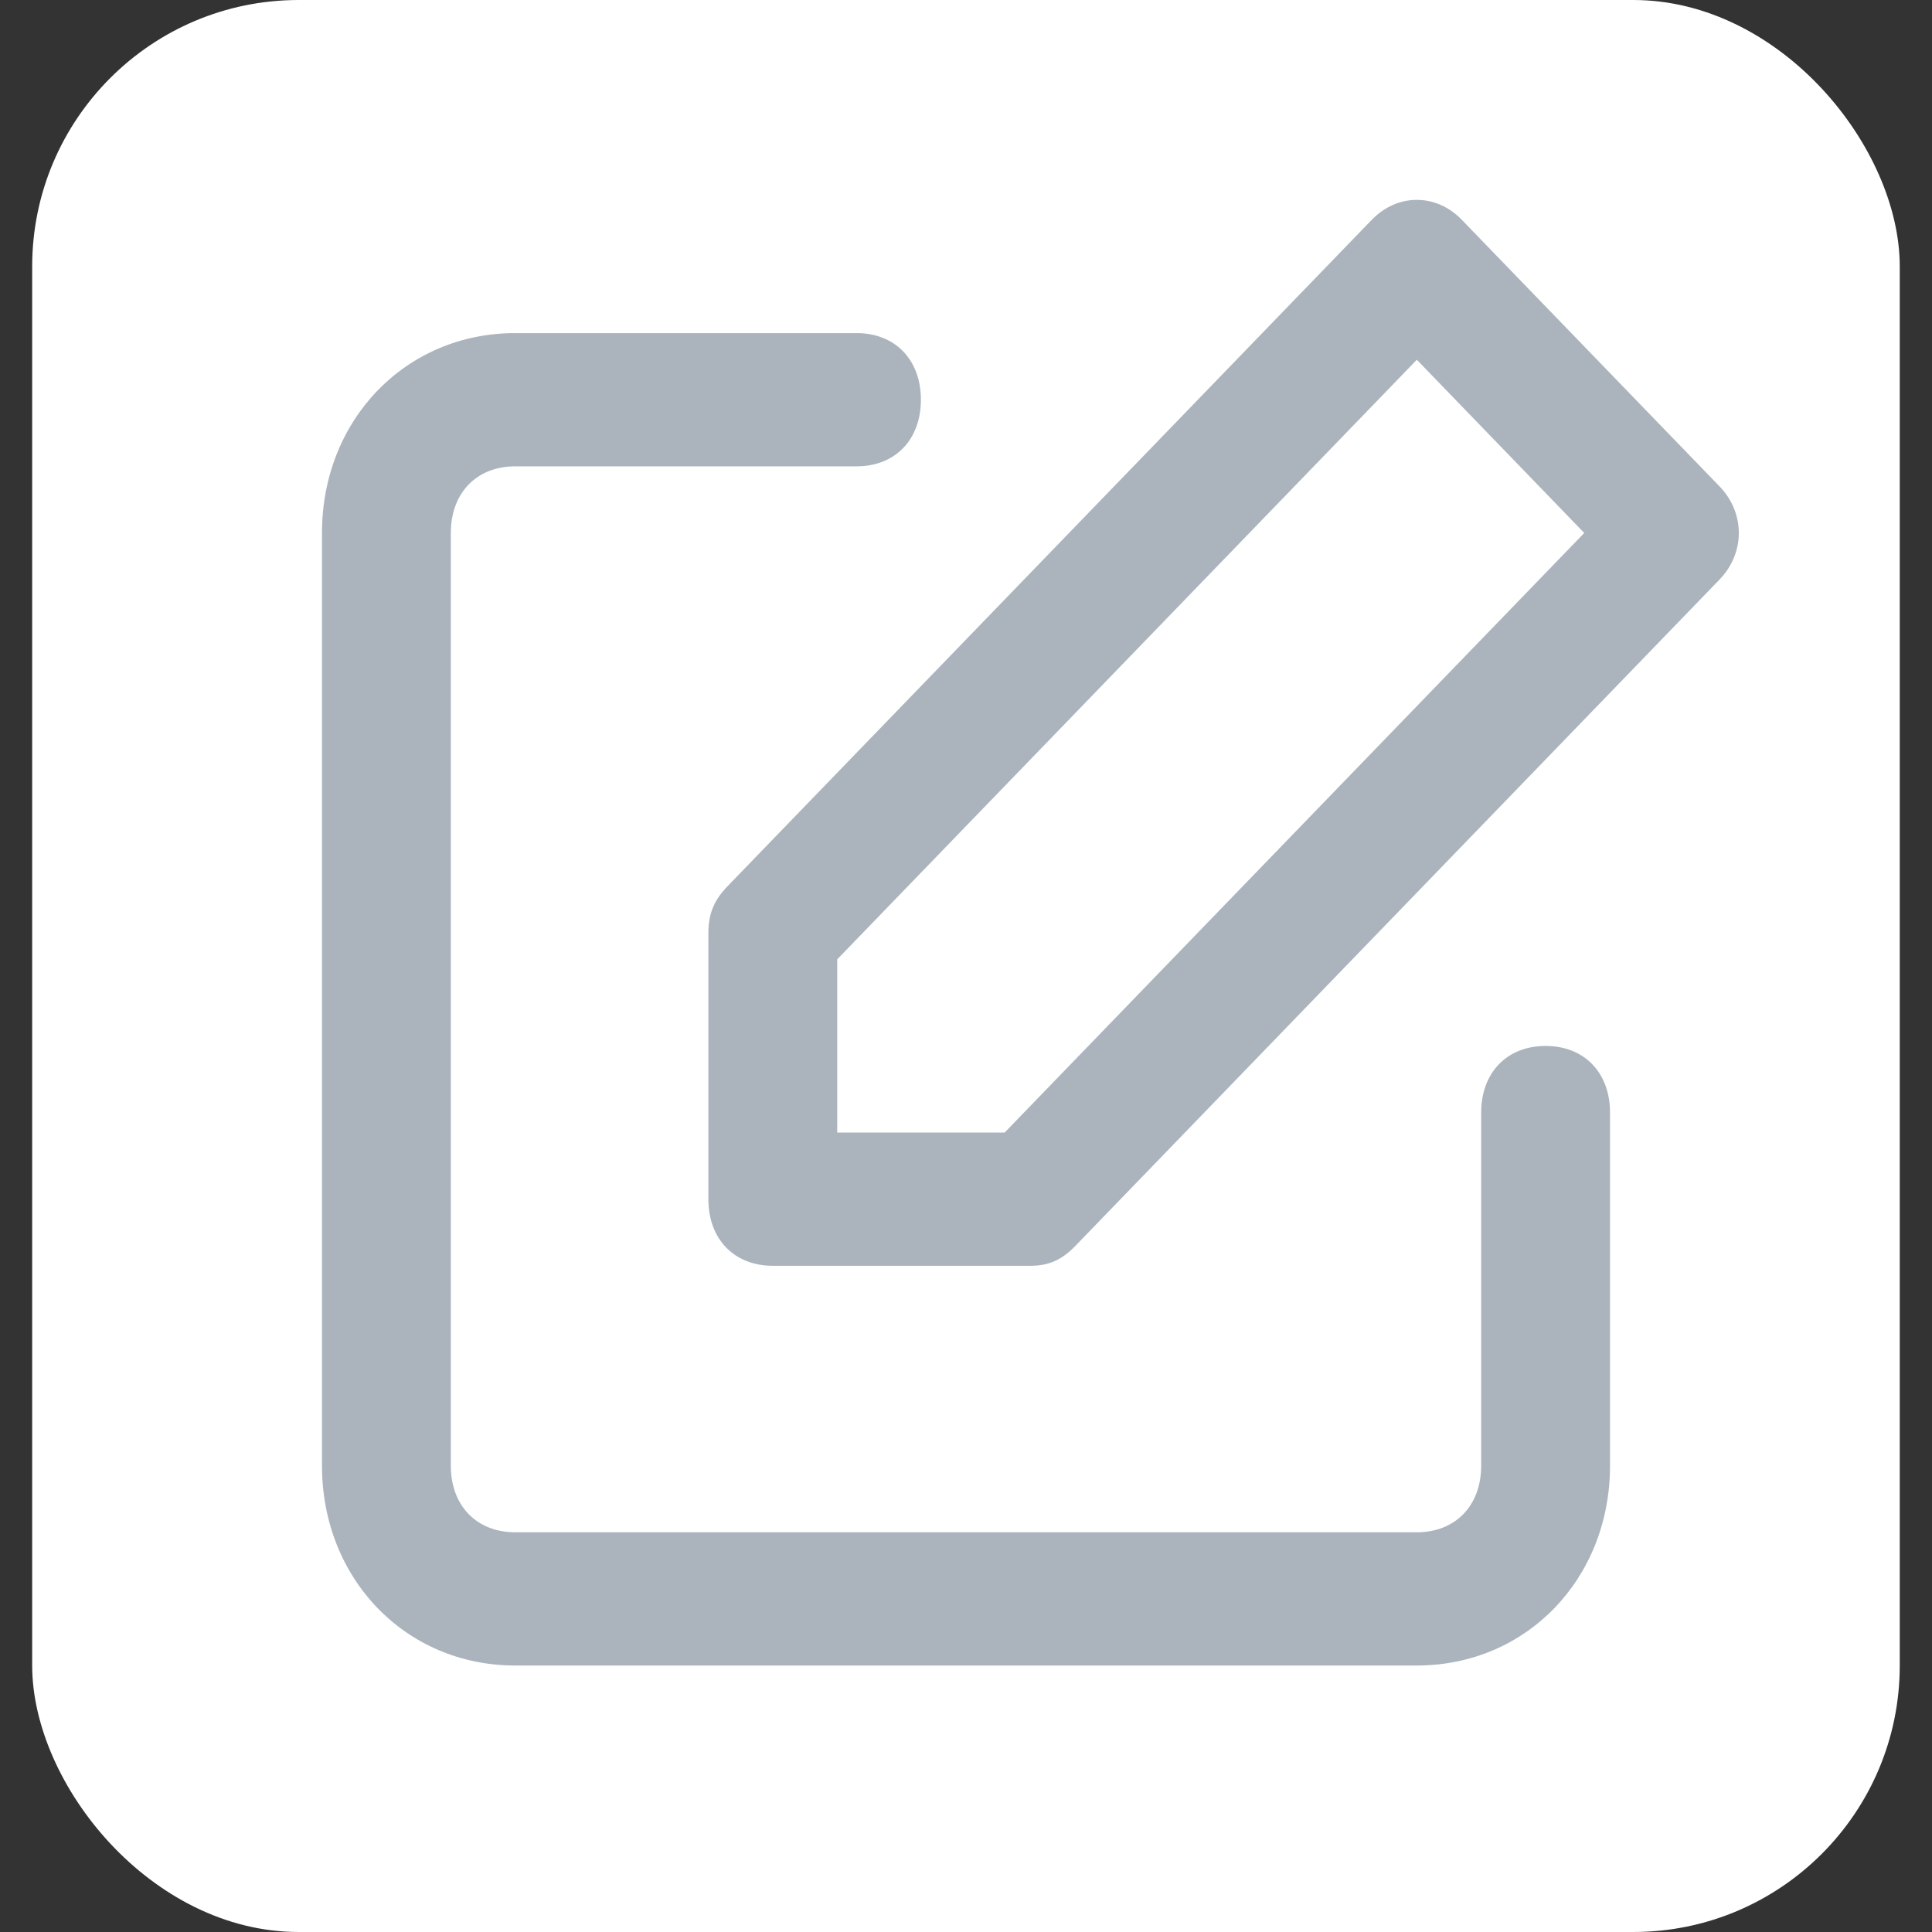 <?xml version="1.0" encoding="UTF-8"?>
<svg width="29px" height="29px" viewBox="0 0 29 29" version="1.1" xmlns="http://www.w3.org/2000/svg" xmlns:xlink="http://www.w3.org/1999/xlink">
    <rect x="0" y="0" width="29" height="29" fill="#333333" stroke="none"/>
    <!-- Generator: Sketch 47.1 (45422) - http://www.bohemiancoding.com/sketch -->
    <title>edit</title>
    <desc>Created with Sketch.</desc>
    <defs></defs>
    <g id="Atomframer" stroke="none" stroke-width="1" fill="none" fill-rule="evenodd">
        <g id="Artboard" transform="translate(-88, -49)" fill-rule="nonzero">
            <g id="edit" transform="translate(88, 49)">
                <rect id="Rectangle" fill="#FFFFFF" x="0.483" y="0" width="28.033" height="29" rx="4"></rect>
                <path d="M23.2,15.7 C22.62,15.7 22.233,16.1 22.233,16.7 L22.233,22 C22.233,22.6 21.847,23 21.267,23 L7.733,23 C7.153,23 6.767,22.6 6.767,22 L6.767,8 C6.767,7.4 7.153,7 7.733,7 L12.857,7 C13.437,7 13.823,6.6 13.823,6 C13.823,5.4 13.437,5 12.857,5 L7.733,5 C6.09,5 4.833,6.3 4.833,8 L4.833,22 C4.833,23.7 6.09,25 7.733,25 L21.267,25 C22.91,25 24.167,23.7 24.167,22 L24.167,16.7 C24.167,16.1 23.78,15.7 23.2,15.7 Z" id="Shape" fill="#ABB4BD"></path>
                <path d="M25.81,7.3 L21.943,3.3 C21.557,2.9 20.977,2.9 20.59,3.3 L10.923,13.3 C10.73,13.5 10.633,13.7 10.633,14 L10.633,18 C10.633,18.6 11.02,19 11.6,19 L15.467,19 C15.757,19 15.95,18.9 16.143,18.7 L25.81,8.7 C26.197,8.3 26.197,7.7 25.81,7.3 Z M15.08,17 L12.567,17 L12.567,14.4 L21.267,5.4 L23.78,8 L15.08,17 Z" id="Shape" fill="#ABB4BD"></path>
            </g>
        </g>
    </g>
</svg>